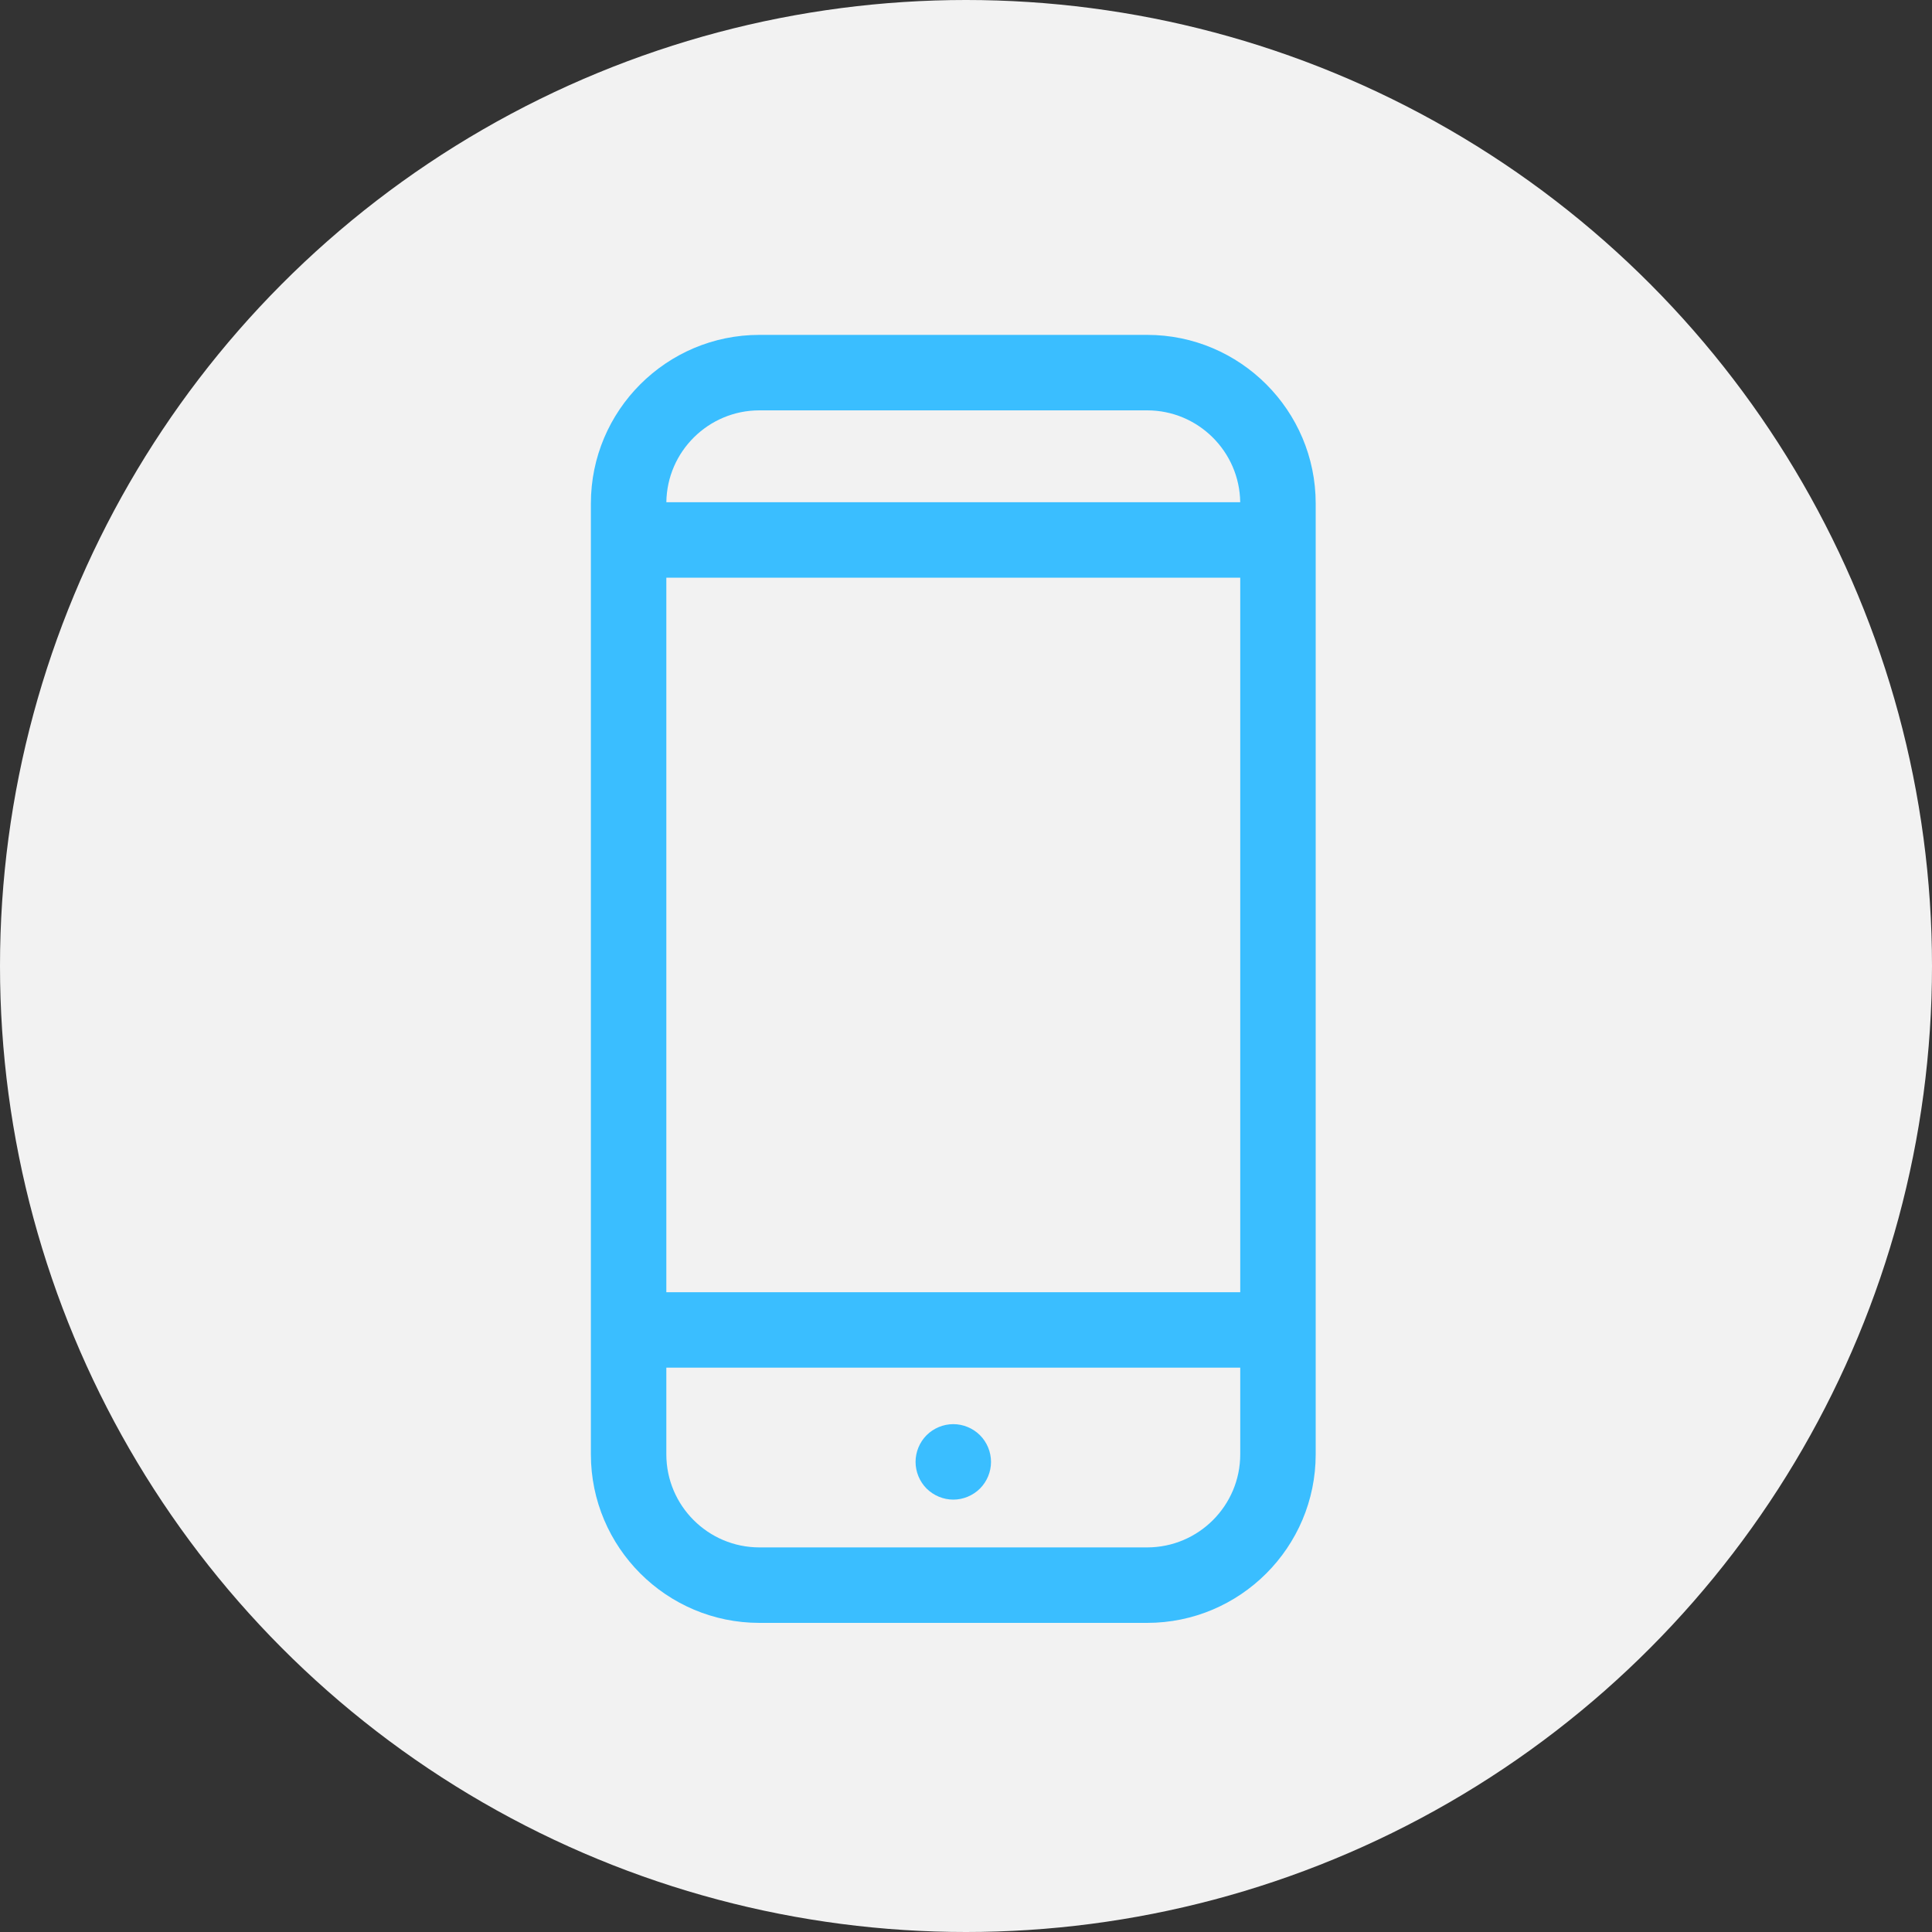<svg width="75" height="75" viewBox="0 0 75 75" fill="none" xmlns="http://www.w3.org/2000/svg">
<rect x="0" y="0" width="75" height="75" fill="#333333" stroke="none"/>
<circle cx="37.5" cy="37.5" r="37.5" fill="#F2F2F2"/>
<path d="M44.532 13H29.48C25.872 13 22.938 15.935 22.938 19.543V56.457C22.938 60.065 25.872 63 29.48 63H44.532C48.14 63 51.075 60.065 51.075 56.457V19.543C51.075 15.935 48.14 13 44.532 13ZM29.48 60.07C27.488 60.07 25.867 58.449 25.867 56.457V53.093H48.146V56.457C48.146 58.449 46.525 60.07 44.532 60.07H29.48ZM44.532 15.93C46.509 15.93 48.119 17.525 48.145 19.496H25.868C25.893 17.525 27.504 15.93 29.48 15.93H44.532ZM48.146 22.426V50.163H25.867V22.426H48.146Z" fill="#3ABEFF"/>
<path d="M37.007 55.285C36.621 55.285 36.243 55.442 35.97 55.714C35.698 55.987 35.542 56.364 35.542 56.75C35.542 57.136 35.698 57.513 35.97 57.786C36.244 58.058 36.621 58.215 37.007 58.215C37.392 58.215 37.769 58.058 38.042 57.786C38.315 57.513 38.471 57.136 38.471 56.75C38.471 56.364 38.315 55.987 38.042 55.714C37.769 55.442 37.392 55.285 37.007 55.285Z" fill="#3ABEFF"/>
</svg>
